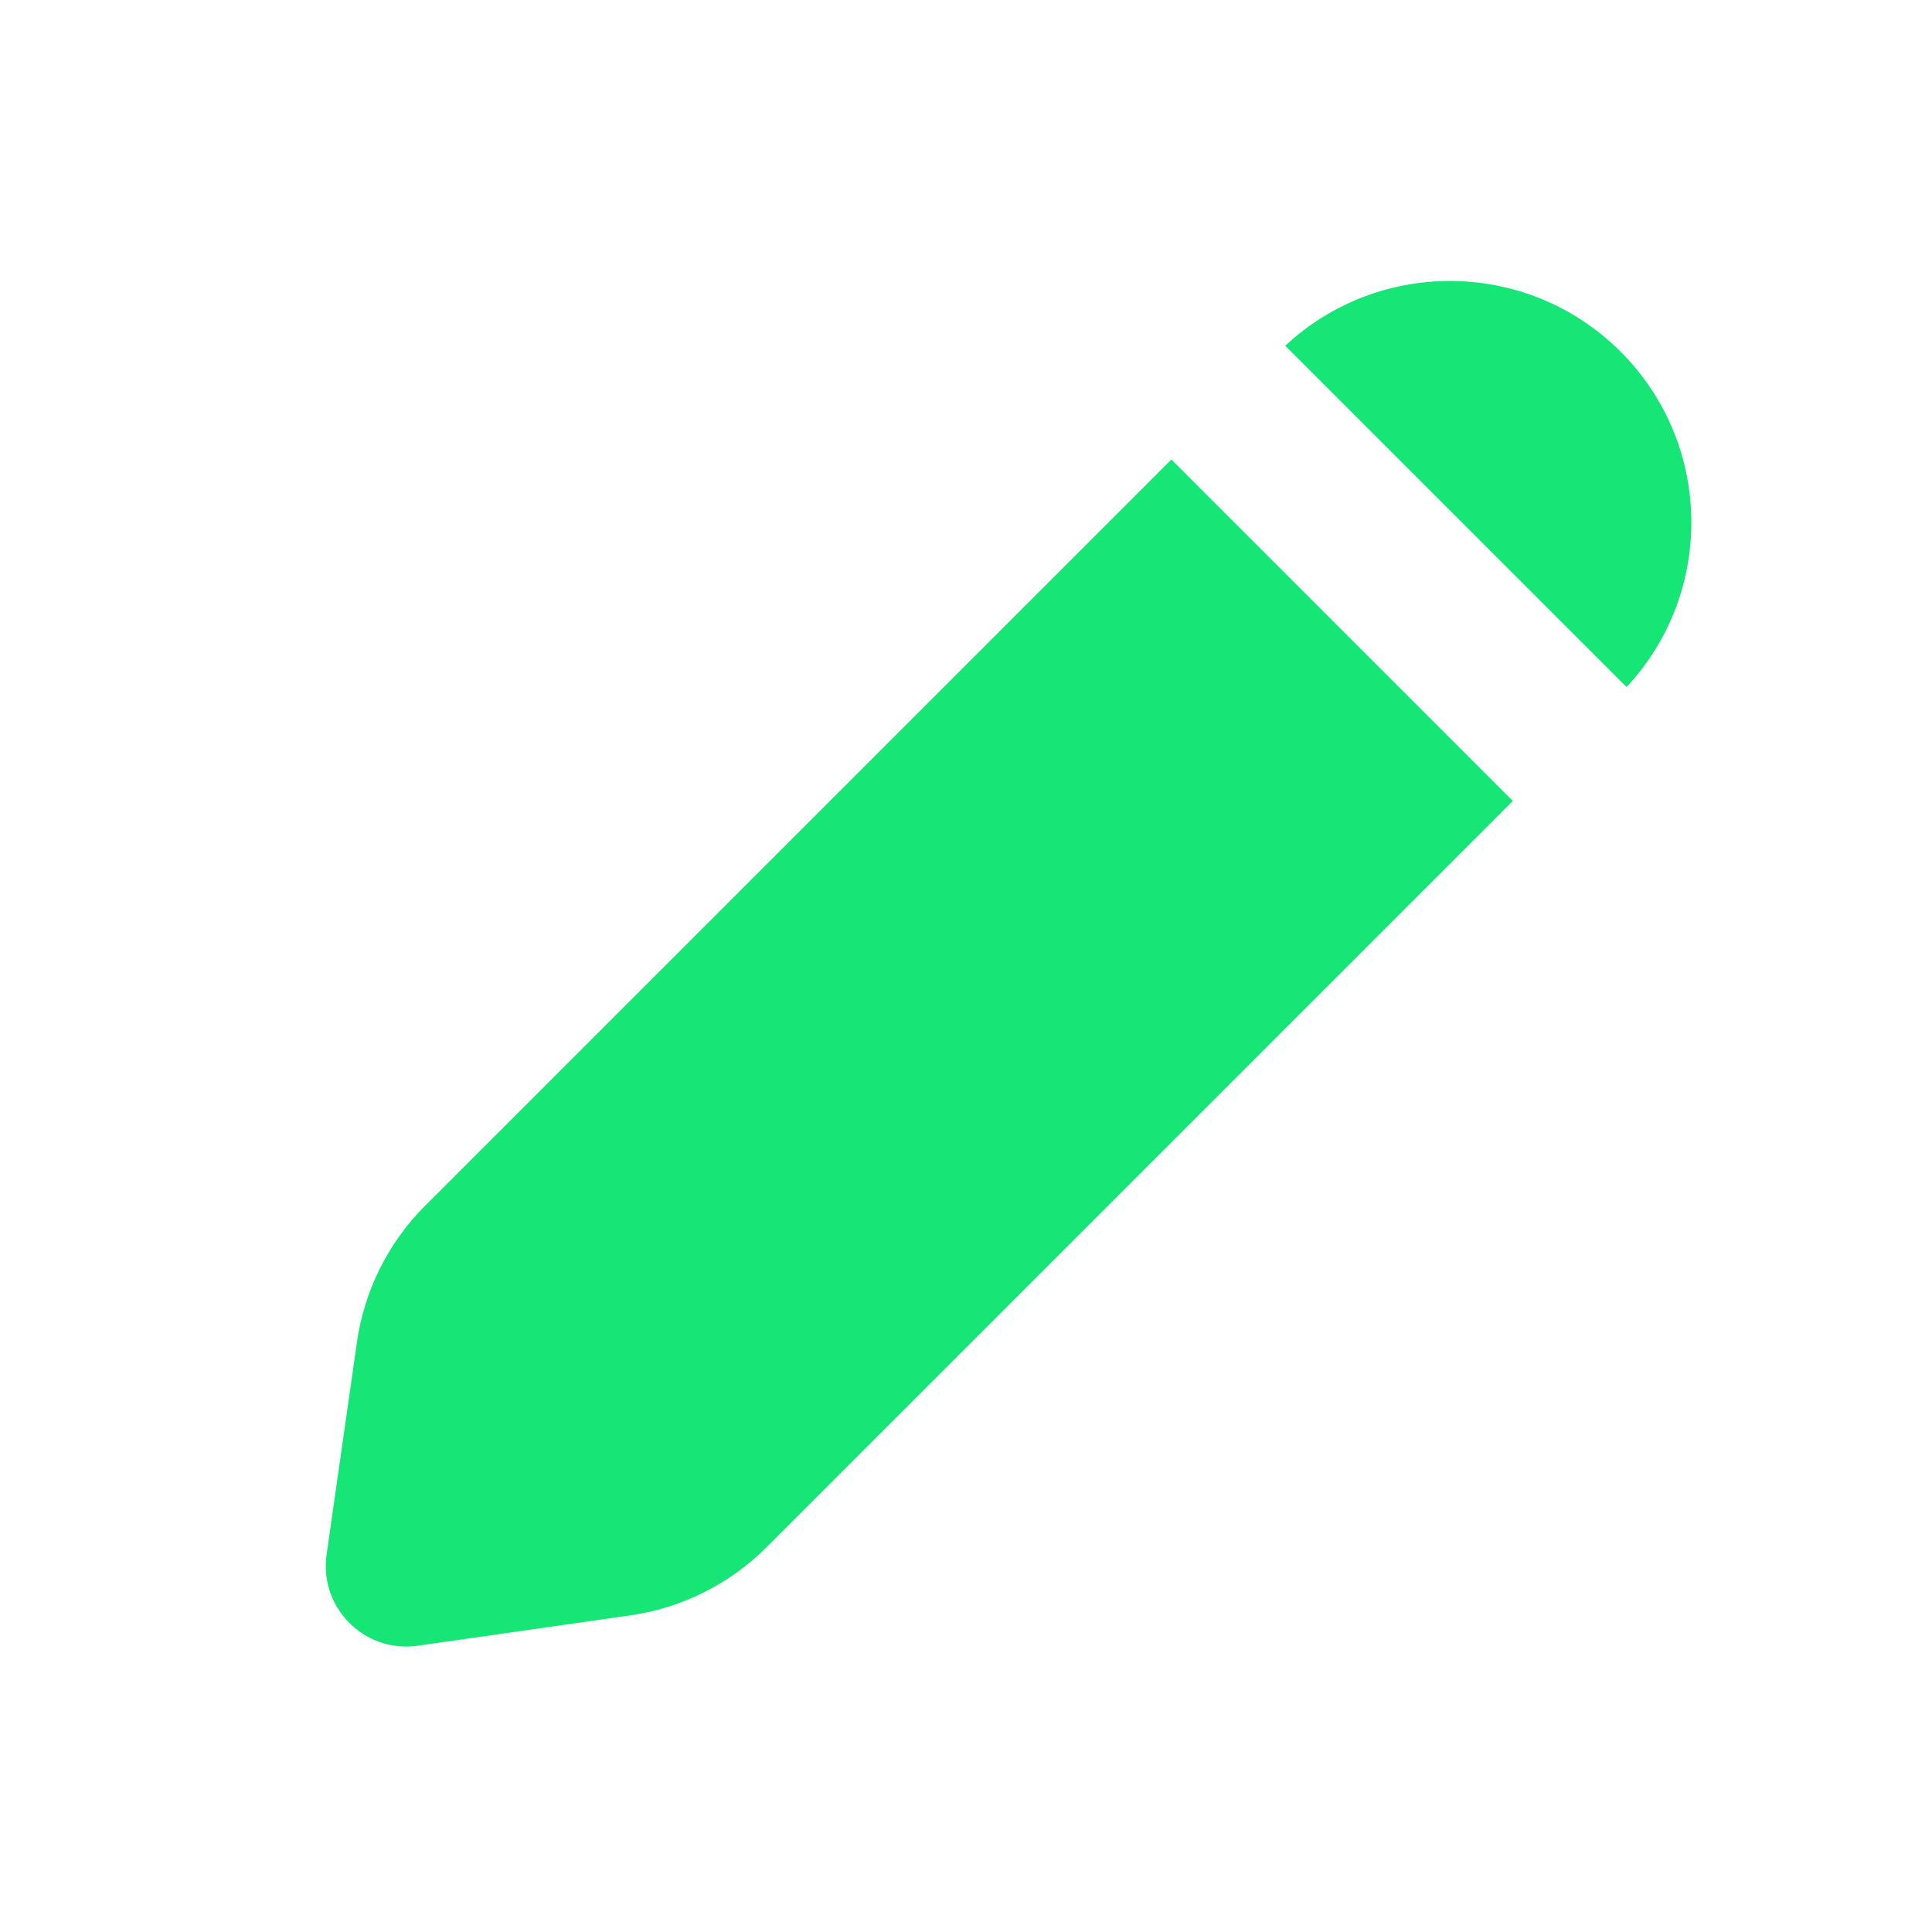 <svg width="24" height="24" viewBox="0 0 24 24" fill="none" xmlns="http://www.w3.org/2000/svg">
<path d="M4.434 16.673L4.057 19.312C3.963 19.972 4.529 20.538 5.189 20.444L7.828 20.067C8.471 19.975 9.066 19.677 9.525 19.218L18.793 9.95C18.793 9.95 18.793 9.95 18.793 9.95L14.551 5.708L5.283 14.976C4.824 15.434 4.526 16.03 4.434 16.673Z" fill="#15E675"/>
<path d="M15.966 4.295L20.206 8.535C21.303 7.358 21.278 5.515 20.132 4.369C18.986 3.223 17.143 3.198 15.966 4.295Z" fill="#15E675"/>
</svg>
